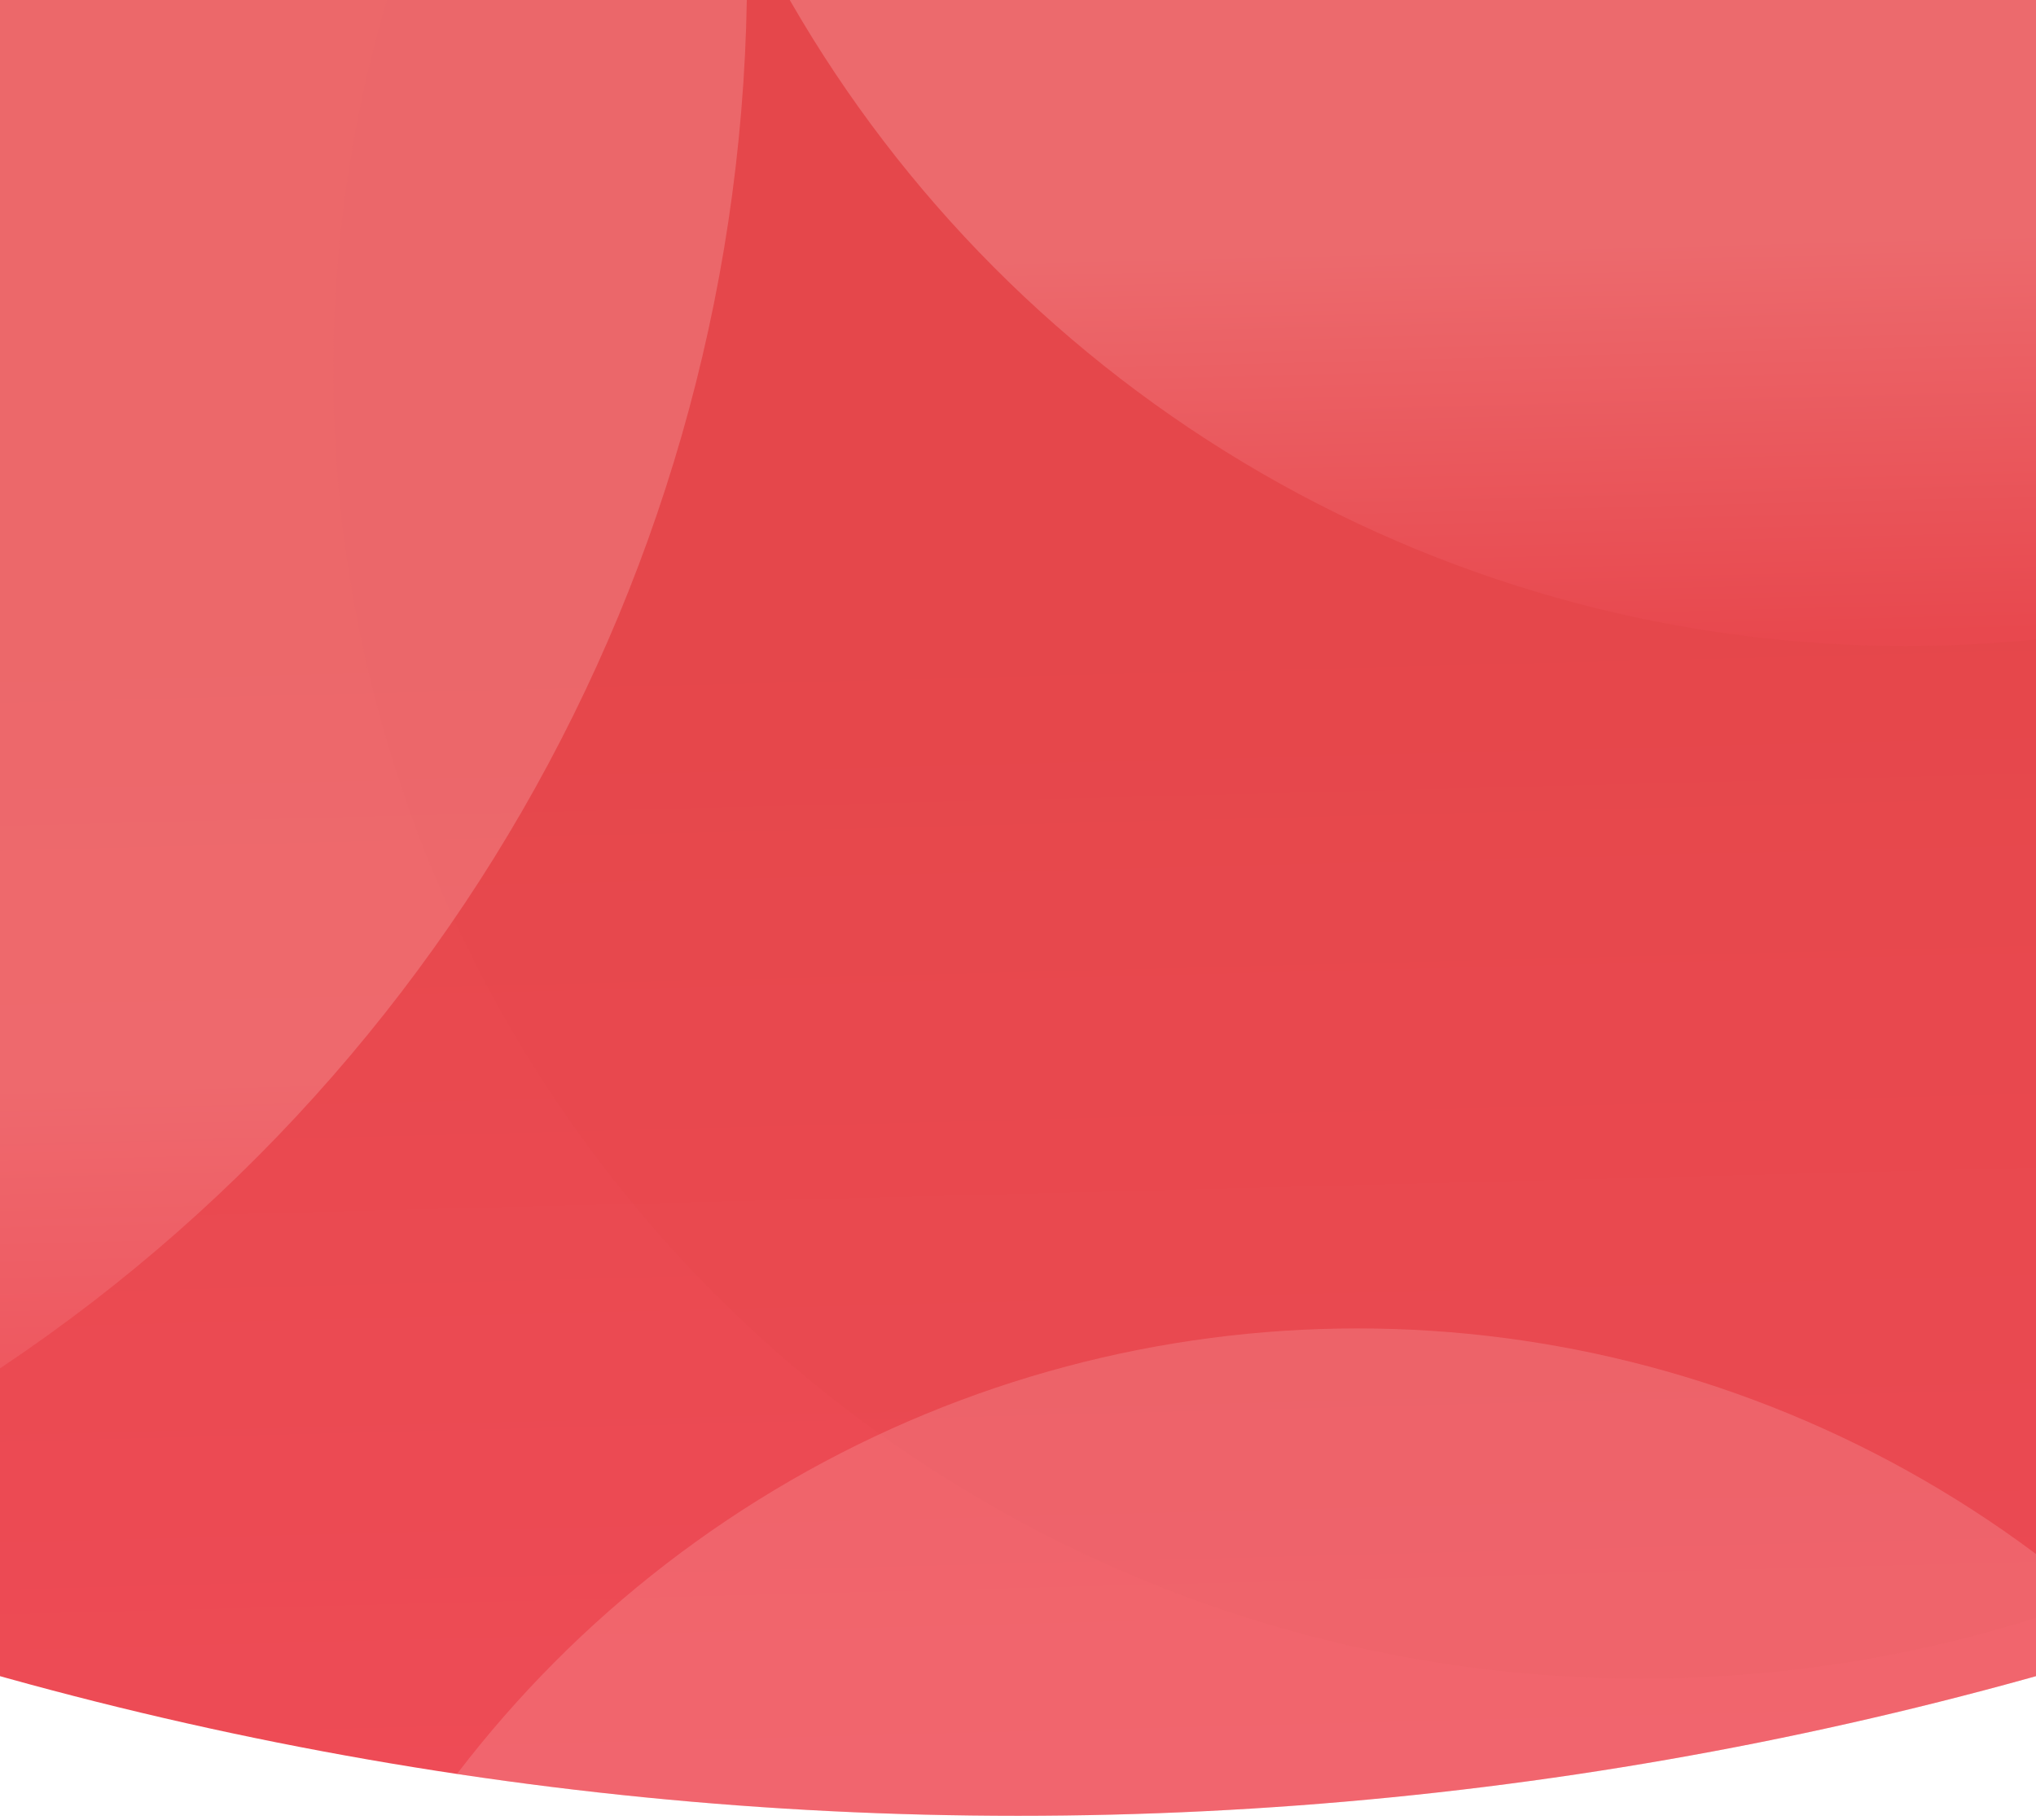 <svg xmlns="http://www.w3.org/2000/svg" xmlns:xlink="http://www.w3.org/1999/xlink" width="2878" height="2573" viewBox="0 0 2878 2573">
  <defs>
    <linearGradient id="linear-gradient" x1="0.5" y1="0.995" x2="0.496" y2="0.84" gradientUnits="objectBoundingBox">
      <stop offset="0" stop-color="#ee4b56"/>
      <stop offset="1" stop-color="#e6484b"/>
    </linearGradient>
    <clipPath id="clip-path">
      <rect id="Rectángulo_1024" data-name="Rectángulo 1024" width="2878" height="2573" transform="translate(24.701 130.803)" fill="#fff" stroke="#707070" stroke-width="1"/>
    </clipPath>
    <clipPath id="clip-path-2">
      <ellipse id="Elipse_277" data-name="Elipse 277" cx="5344" cy="5344.5" rx="5344" ry="5344.5" transform="translate(-0.062 0.348)" fill="url(#linear-gradient)"/>
    </clipPath>
    <linearGradient id="linear-gradient-3" x1="0.261" y1="0.914" x2="0.674" y2="0.795" gradientUnits="objectBoundingBox">
      <stop offset="0" stop-color="#e6484b"/>
      <stop offset="1" stop-color="#e6484b"/>
    </linearGradient>
    <linearGradient id="linear-gradient-4" x1="0.5" y1="0.995" x2="0.496" y2="0.84" gradientUnits="objectBoundingBox">
      <stop offset="0" stop-color="#ee4b56"/>
      <stop offset="1" stop-color="#ffcccd"/>
    </linearGradient>
  </defs>
  <g id="bg-qs" transform="translate(-24.7 -130.803)" clip-path="url(#clip-path)">
    <g id="Enmascarar_grupo_12" data-name="Enmascarar grupo 12" transform="translate(-3880.238 -7991.546)" clip-path="url(#clip-path-2)">
      <g id="bg" transform="translate(0 0)">
        <ellipse id="Elipse_272" data-name="Elipse 272" cx="5344" cy="5344.5" rx="5344" ry="5344.5" transform="translate(-0.062 0.348)" fill="url(#linear-gradient)"/>
        <ellipse id="Elipse_273" data-name="Elipse 273" cx="1849.5" cy="1849" rx="1849.5" ry="1849" transform="translate(4375.938 6797.349)" opacity="0.22" fill="url(#linear-gradient-3)" style="mix-blend-mode: multiply;isolation: isolate"/>
        <ellipse id="Elipse_274" data-name="Elipse 274" cx="2374" cy="2374.5" rx="2374" ry="2374.5" transform="translate(212.938 5707.349)" opacity="0.24" fill="url(#linear-gradient-4)" style="mix-blend-mode: overlay;isolation: isolate"/>
        <ellipse id="Elipse_275" data-name="Elipse 275" cx="1602" cy="1603" rx="1602" ry="1603" transform="translate(4221.938 10000.349)" opacity="0.2" fill="url(#linear-gradient-4)" style="mix-blend-mode: overlay;isolation: isolate"/>
        <circle id="Elipse_276" data-name="Elipse 276" cx="1819.43" cy="1819.43" r="1819.43" transform="translate(4779.623 5396.837)" opacity="0.26" fill="url(#linear-gradient-4)" style="mix-blend-mode: overlay;isolation: isolate"/>
      </g>
    </g>
  </g>
</svg>
